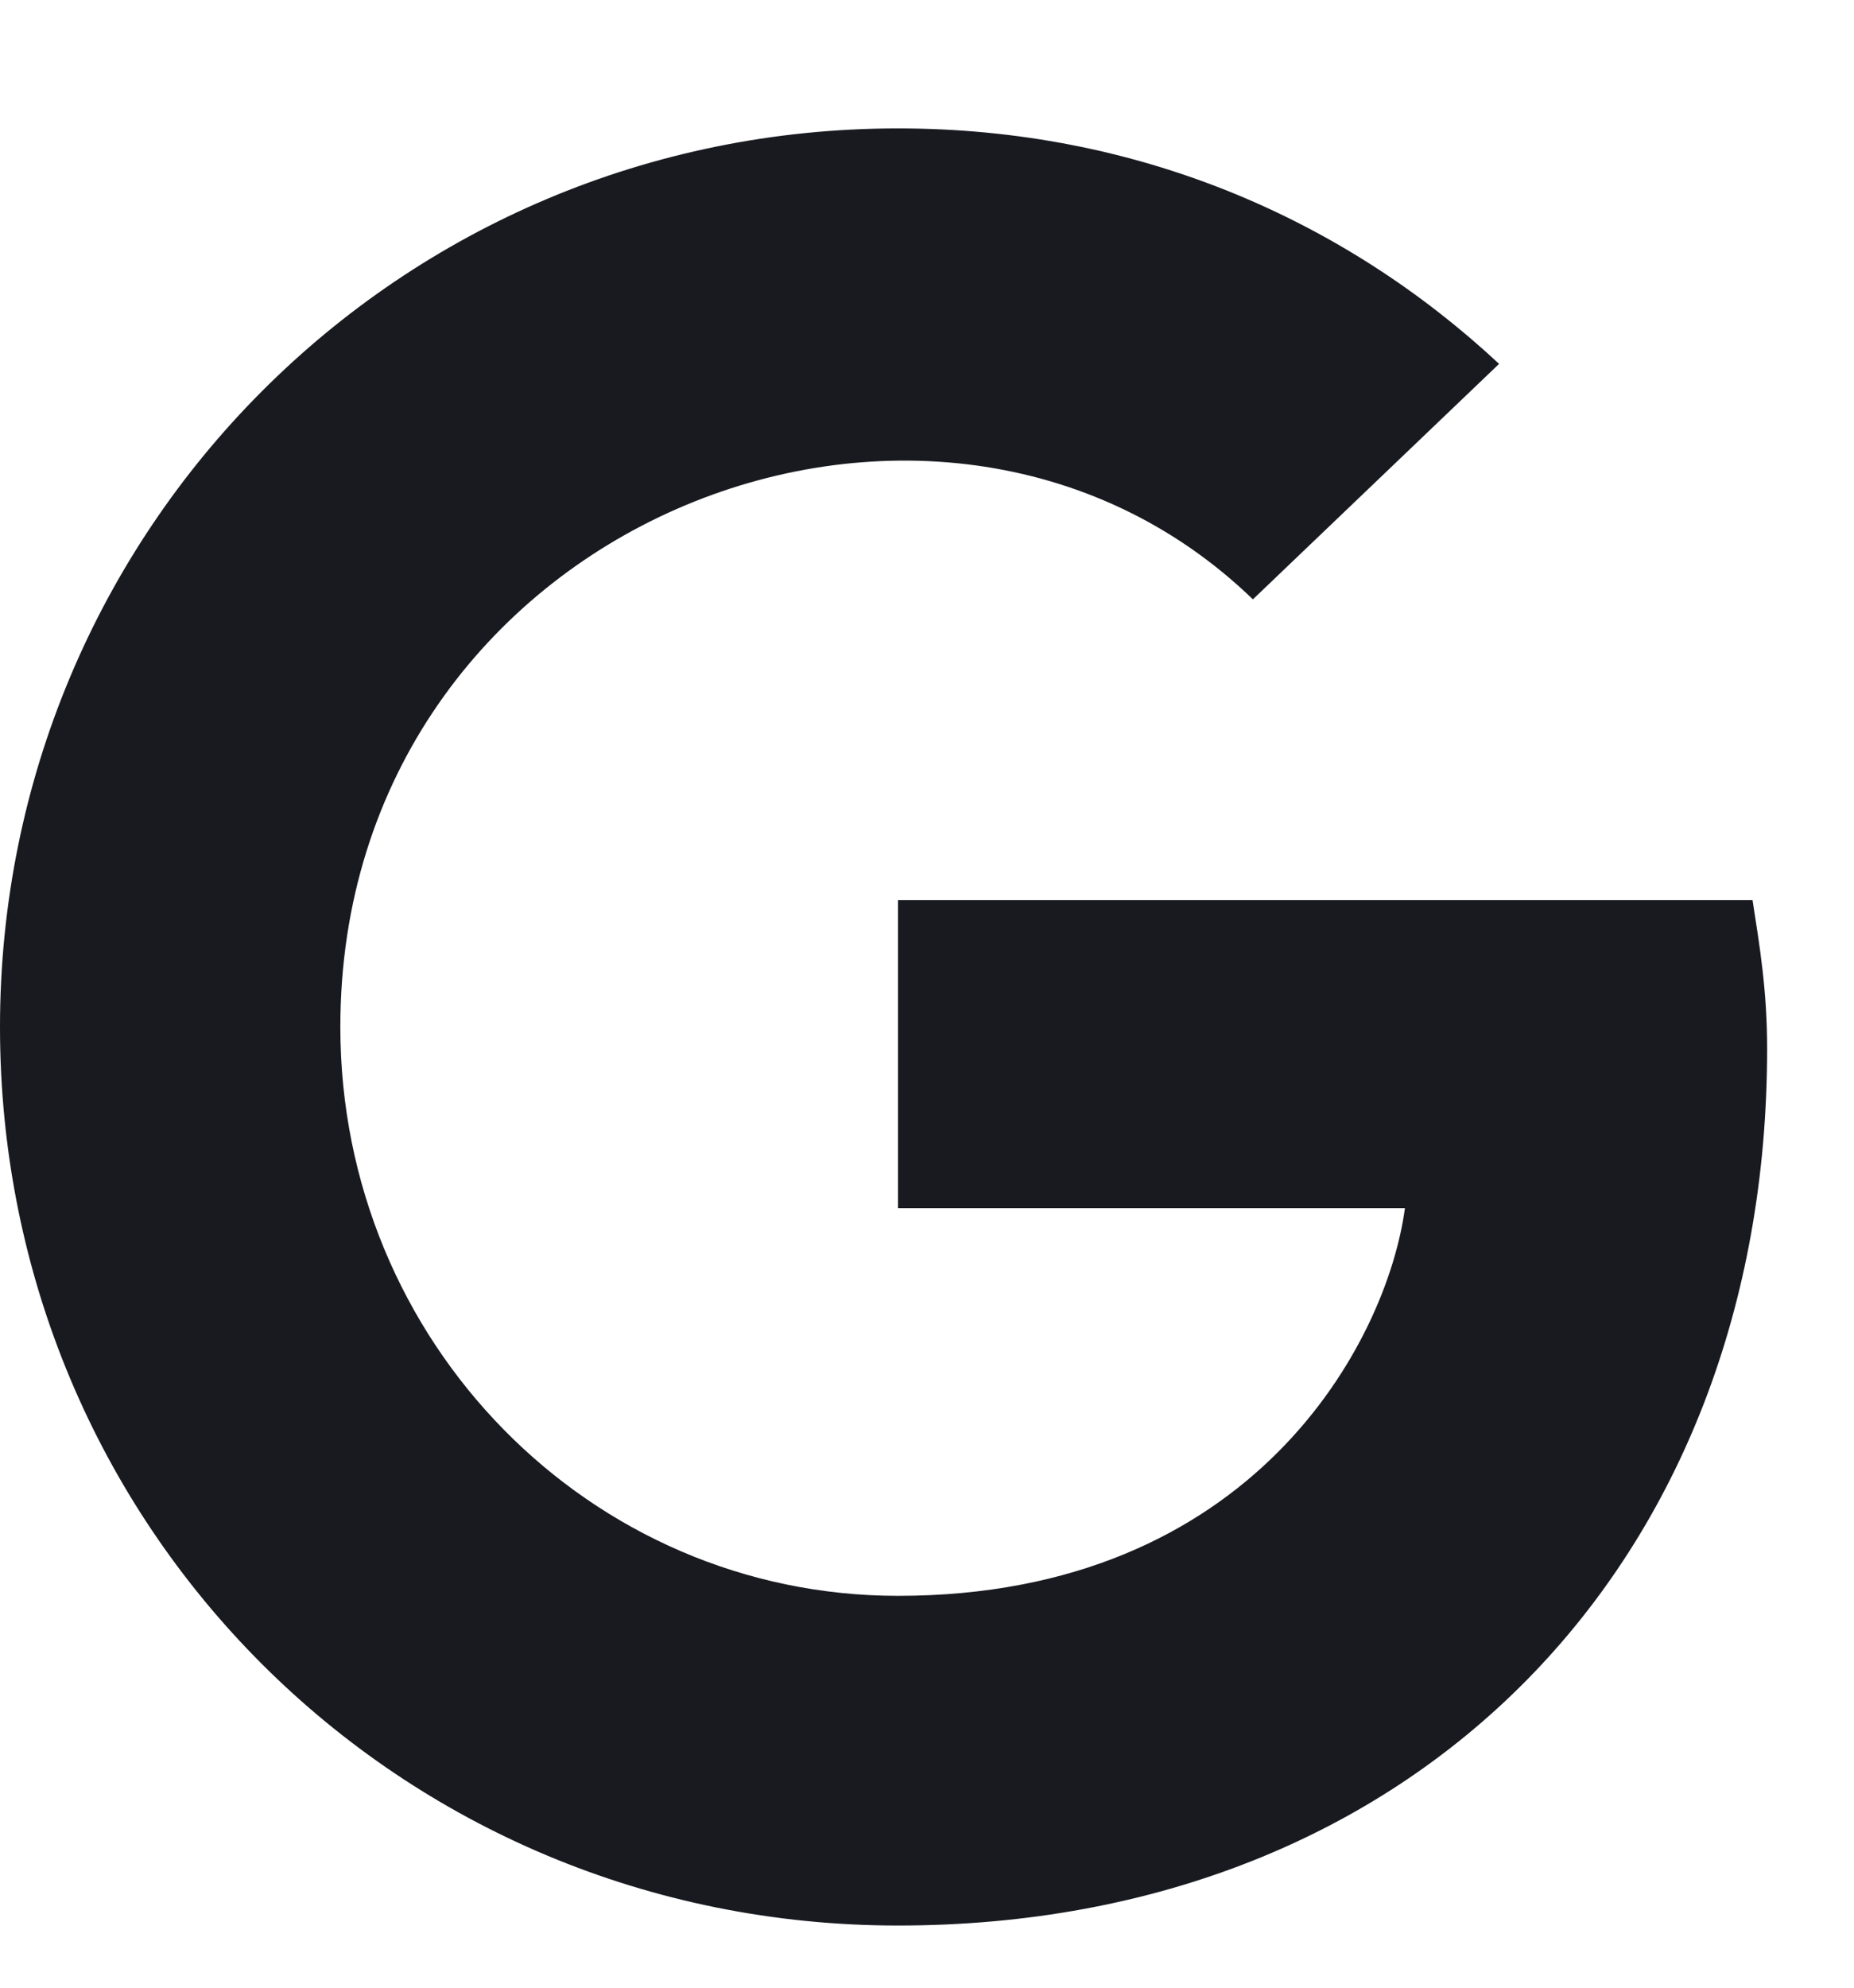 <svg width="14" height="15" viewBox="0 0 14 15" fill="none" xmlns="http://www.w3.org/2000/svg">
<path d="M13.344 7.914C13.344 7.477 13.289 7.148 13.234 6.793H6.781V9.117H10.609C10.473 10.129 9.461 12.043 6.781 12.043C4.457 12.043 2.57 10.129 2.57 7.75C2.57 3.949 7.055 2.199 9.461 4.523L11.32 2.746C10.145 1.652 8.586 0.969 6.781 0.969C3.008 0.969 0 4.004 0 7.75C0 11.523 3.008 14.531 6.781 14.531C10.691 14.531 13.344 11.797 13.344 7.914Z" fill="#181A20"/>
</svg>

